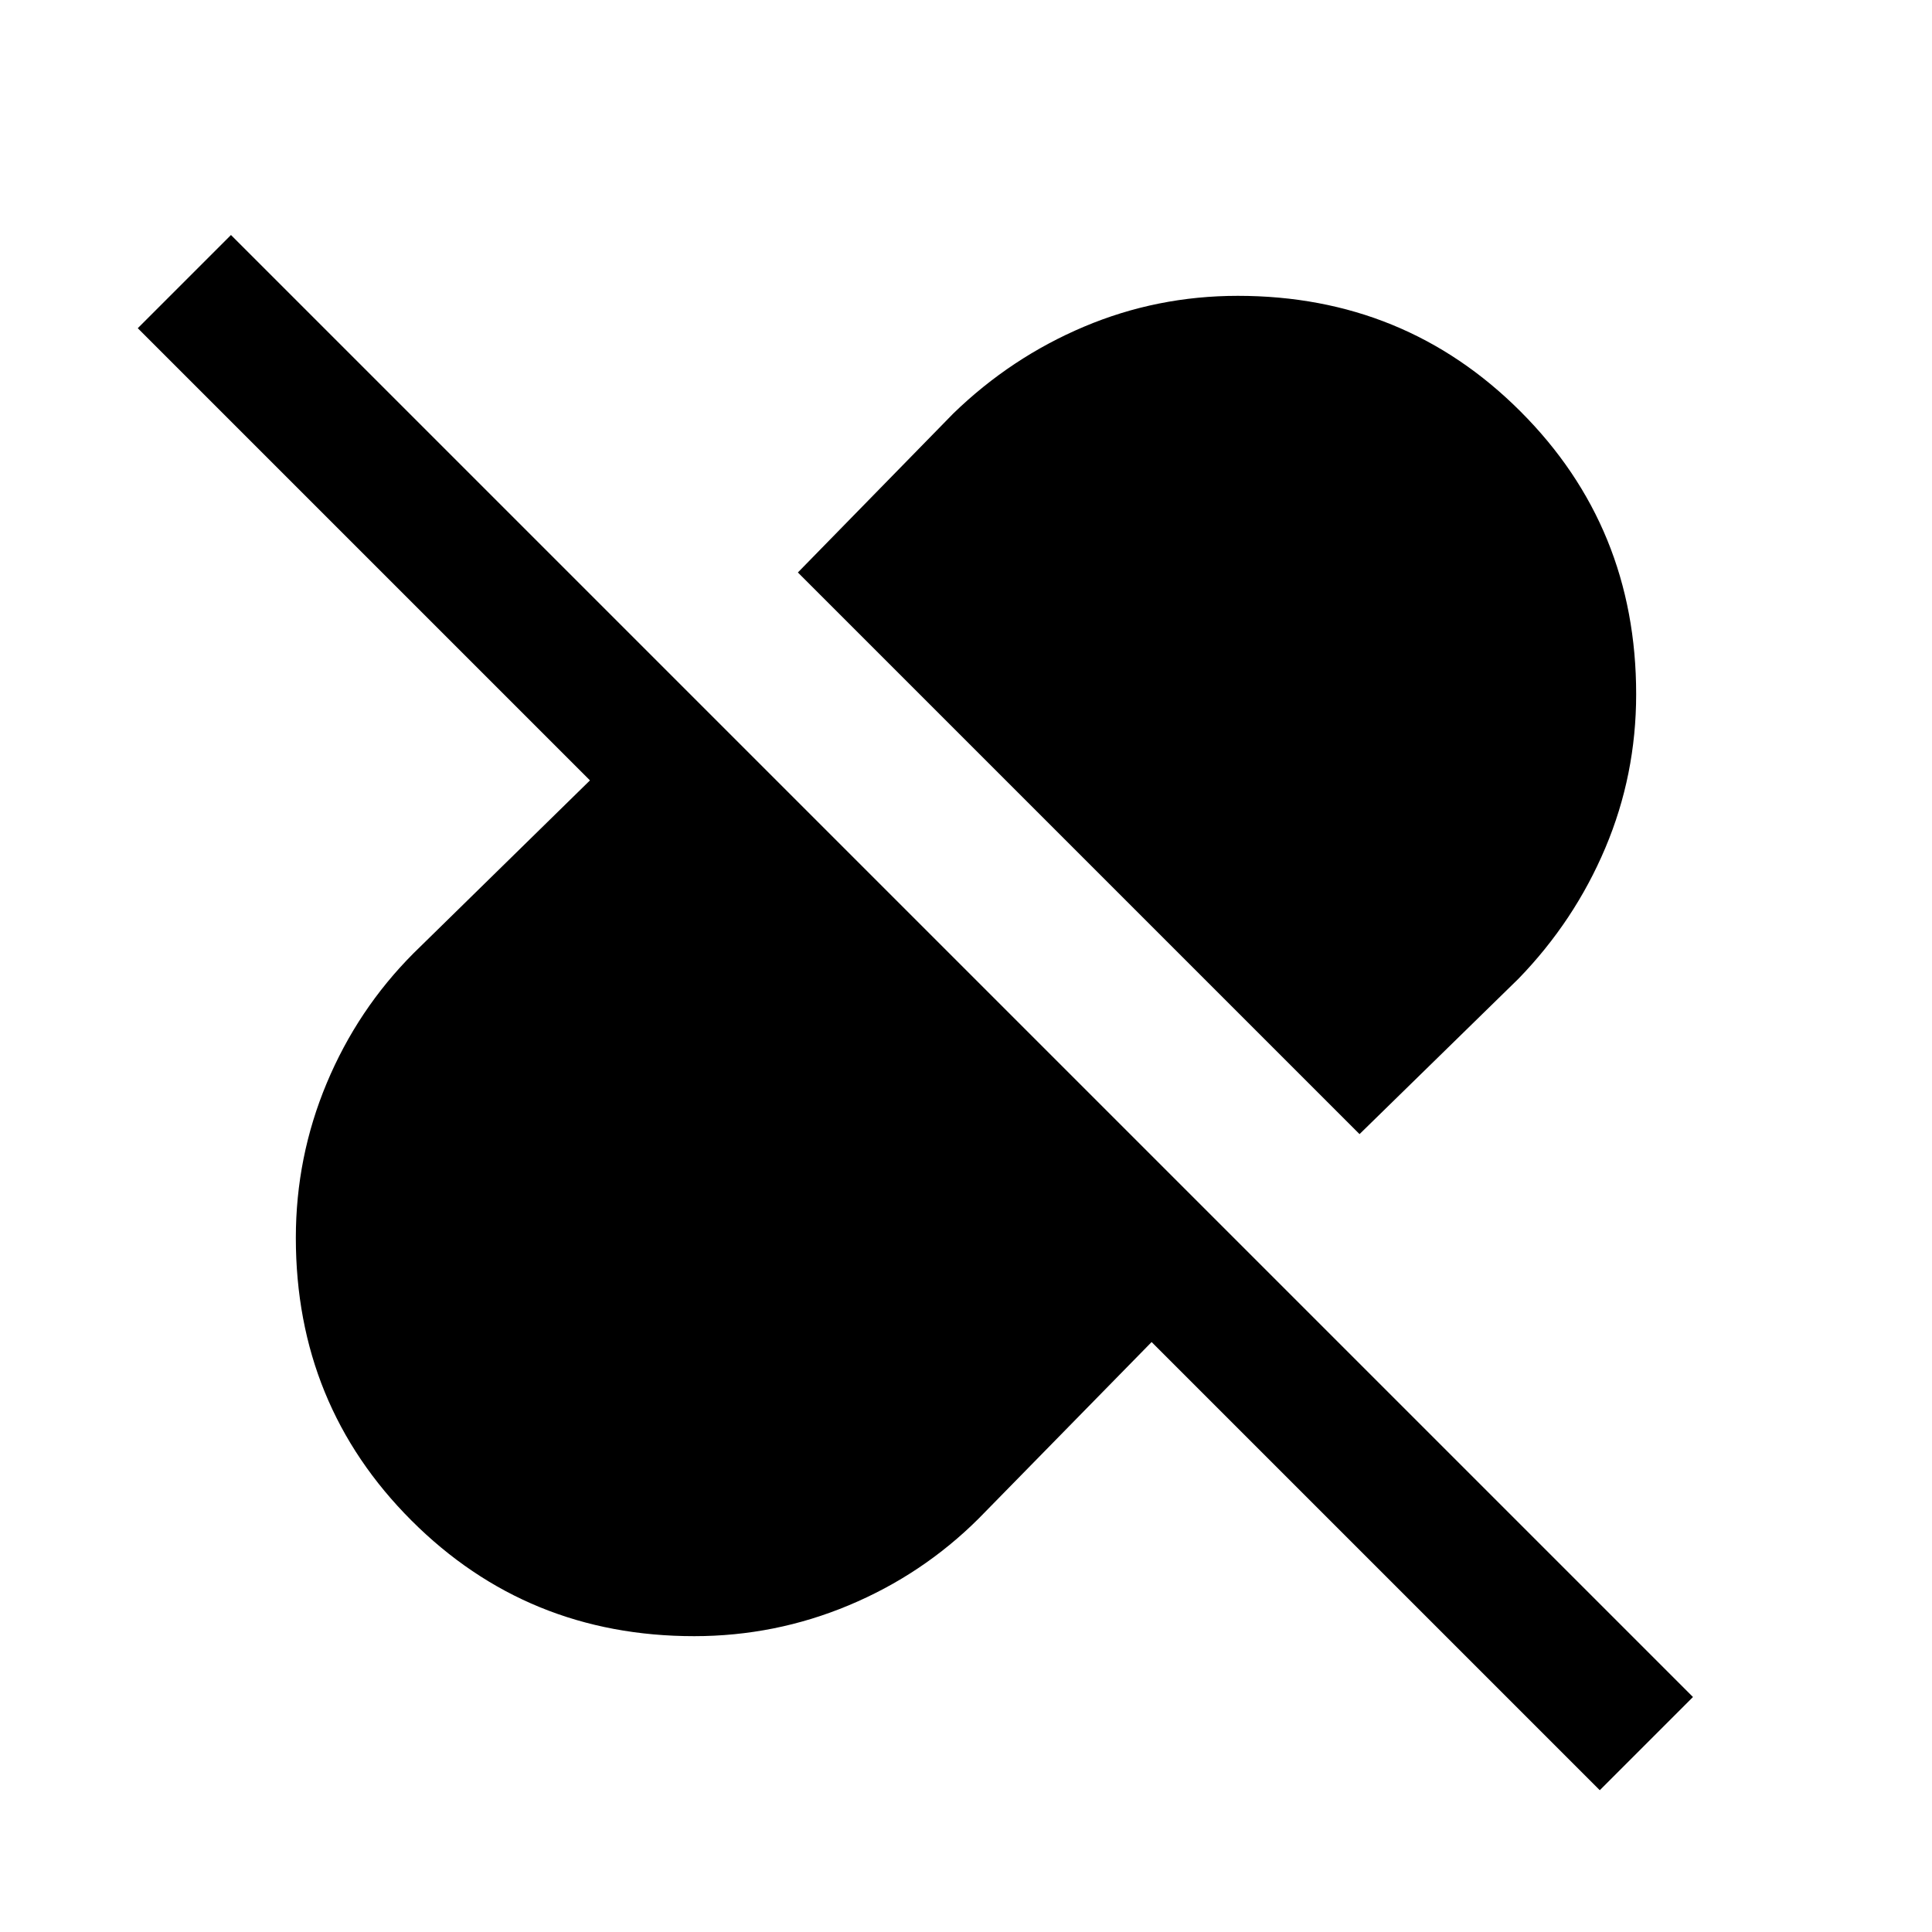 <svg xmlns="http://www.w3.org/2000/svg" height="24" viewBox="0 -960 960 960" width="24"><path d="M675.54-396.46 396.46-675.54l77.23-79q28.64-27.78 64.93-43.12Q574.9-813 615.06-813q83.02 0 140.48 57.46Q813-698.08 813-615.06q0 40.16-15.34 76.44-15.34 36.29-43.12 64.93l-79 77.23Zm119.38 326L572.23-293.15l-85.92 87.69q-27.87 27.78-64.54 43.12Q385.1-147 344.94-147q-83.02 0-140.48-57.46Q147-261.92 147-344.94q0-40.16 15.34-76.83t43.12-64.54l87.69-85.92L68.46-796.92l46.31-46.31 726.46 726.46-46.31 46.31Z"/></svg>